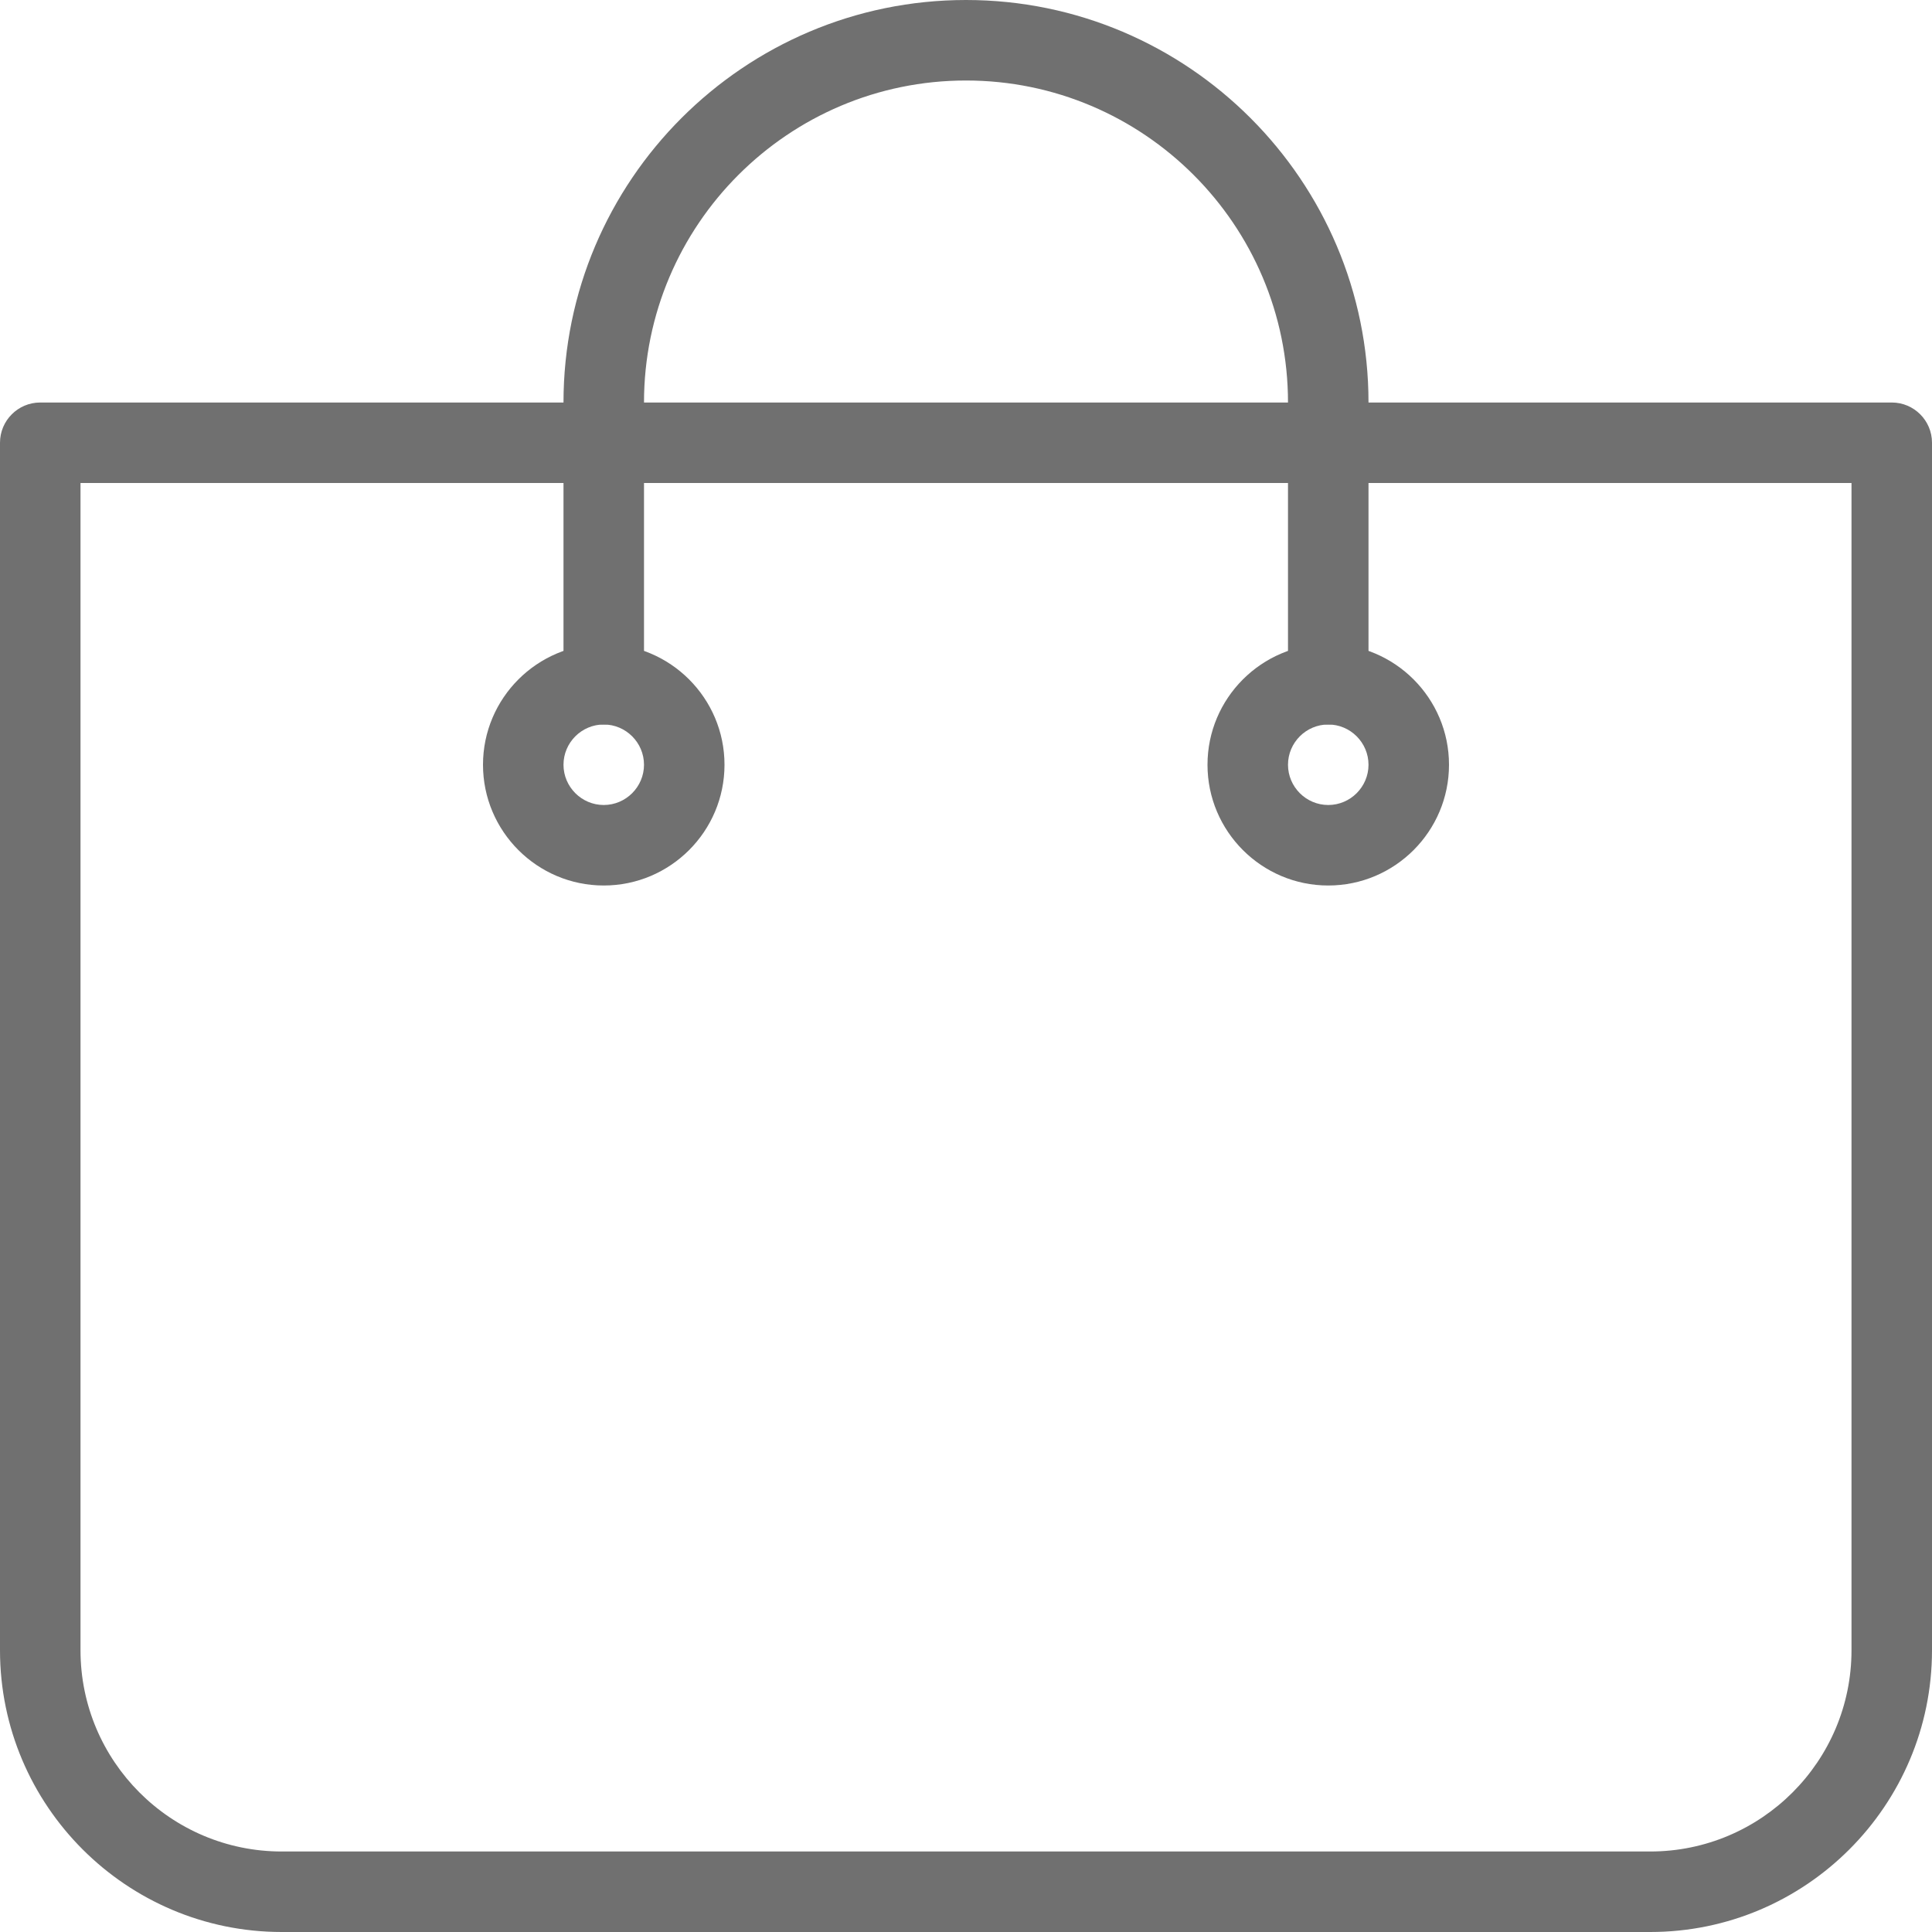 <?xml version="1.0"?>
<svg xmlns="http://www.w3.org/2000/svg" xmlns:xlink="http://www.w3.org/1999/xlink" xmlns:svgjs="http://svgjs.com/svgjs" version="1.1" width="512" height="512" x="0" y="0" viewBox="0 0 512 512" style="enable-background:new 0 0 512 512" xml:space="preserve" class=""><g>
<g xmlns="http://www.w3.org/2000/svg">
	<g>
		<path d="M501.333,106.667H10.667C4.779,106.667,0,111.445,0,117.333v320C0,478.507,33.493,512,74.667,512h362.667    C478.507,512,512,478.507,512,437.333v-320C512,111.445,507.221,106.667,501.333,106.667z M490.667,437.333    c0,29.419-23.915,53.333-53.333,53.333H74.667c-29.419,0-53.333-23.915-53.333-53.333V128h469.333V437.333z" fill="#707070" data-original="#000000" style="" class=""/>
	</g>
</g>
<g xmlns="http://www.w3.org/2000/svg">
	<g>
		<path d="M256,0c-58.816,0-106.667,47.851-106.667,106.667v74.667c0,5.888,4.779,10.667,10.667,10.667s10.667-4.779,10.667-10.667    v-74.667c0-47.061,38.272-85.333,85.333-85.333s85.333,38.272,85.333,85.333v74.667c0,5.888,4.779,10.667,10.667,10.667    c5.888,0,10.667-4.779,10.667-10.667v-74.667C362.667,47.851,314.816,0,256,0z" fill="#707070" data-original="#000000" style="" class=""/>
	</g>
</g>
<g xmlns="http://www.w3.org/2000/svg">
	<g>
		<path d="M160,170.667c-17.643,0-32,14.357-32,32c0,17.643,14.357,32,32,32s32-14.357,32-32    C192,185.024,177.643,170.667,160,170.667z M160,213.333c-5.867,0-10.667-4.8-10.667-10.667c0-5.867,4.8-10.667,10.667-10.667    c5.867,0,10.667,4.8,10.667,10.667C170.667,208.533,165.867,213.333,160,213.333z" fill="#707070" data-original="#000000" style="" class=""/>
	</g>
</g>
<g xmlns="http://www.w3.org/2000/svg">
	<g>
		<path d="M352,170.667c-17.643,0-32,14.357-32,32c0,17.643,14.357,32,32,32c17.643,0,32-14.357,32-32    C384,185.024,369.643,170.667,352,170.667z M352,213.333c-5.867,0-10.667-4.8-10.667-10.667c0-5.867,4.8-10.667,10.667-10.667    c5.867,0,10.667,4.8,10.667,10.667C362.667,208.533,357.867,213.333,352,213.333z" fill="#707070" data-original="#000000" style="" class=""/>
	</g>
</g>
<g xmlns="http://www.w3.org/2000/svg">
</g>
<g xmlns="http://www.w3.org/2000/svg">
</g>
<g xmlns="http://www.w3.org/2000/svg">
</g>
<g xmlns="http://www.w3.org/2000/svg">
</g>
<g xmlns="http://www.w3.org/2000/svg">
</g>
<g xmlns="http://www.w3.org/2000/svg">
</g>
<g xmlns="http://www.w3.org/2000/svg">
</g>
<g xmlns="http://www.w3.org/2000/svg">
</g>
<g xmlns="http://www.w3.org/2000/svg">
</g>
<g xmlns="http://www.w3.org/2000/svg">
</g>
<g xmlns="http://www.w3.org/2000/svg">
</g>
<g xmlns="http://www.w3.org/2000/svg">
</g>
<g xmlns="http://www.w3.org/2000/svg">
</g>
<g xmlns="http://www.w3.org/2000/svg">
</g>
<g xmlns="http://www.w3.org/2000/svg">
</g>
</g></svg>
